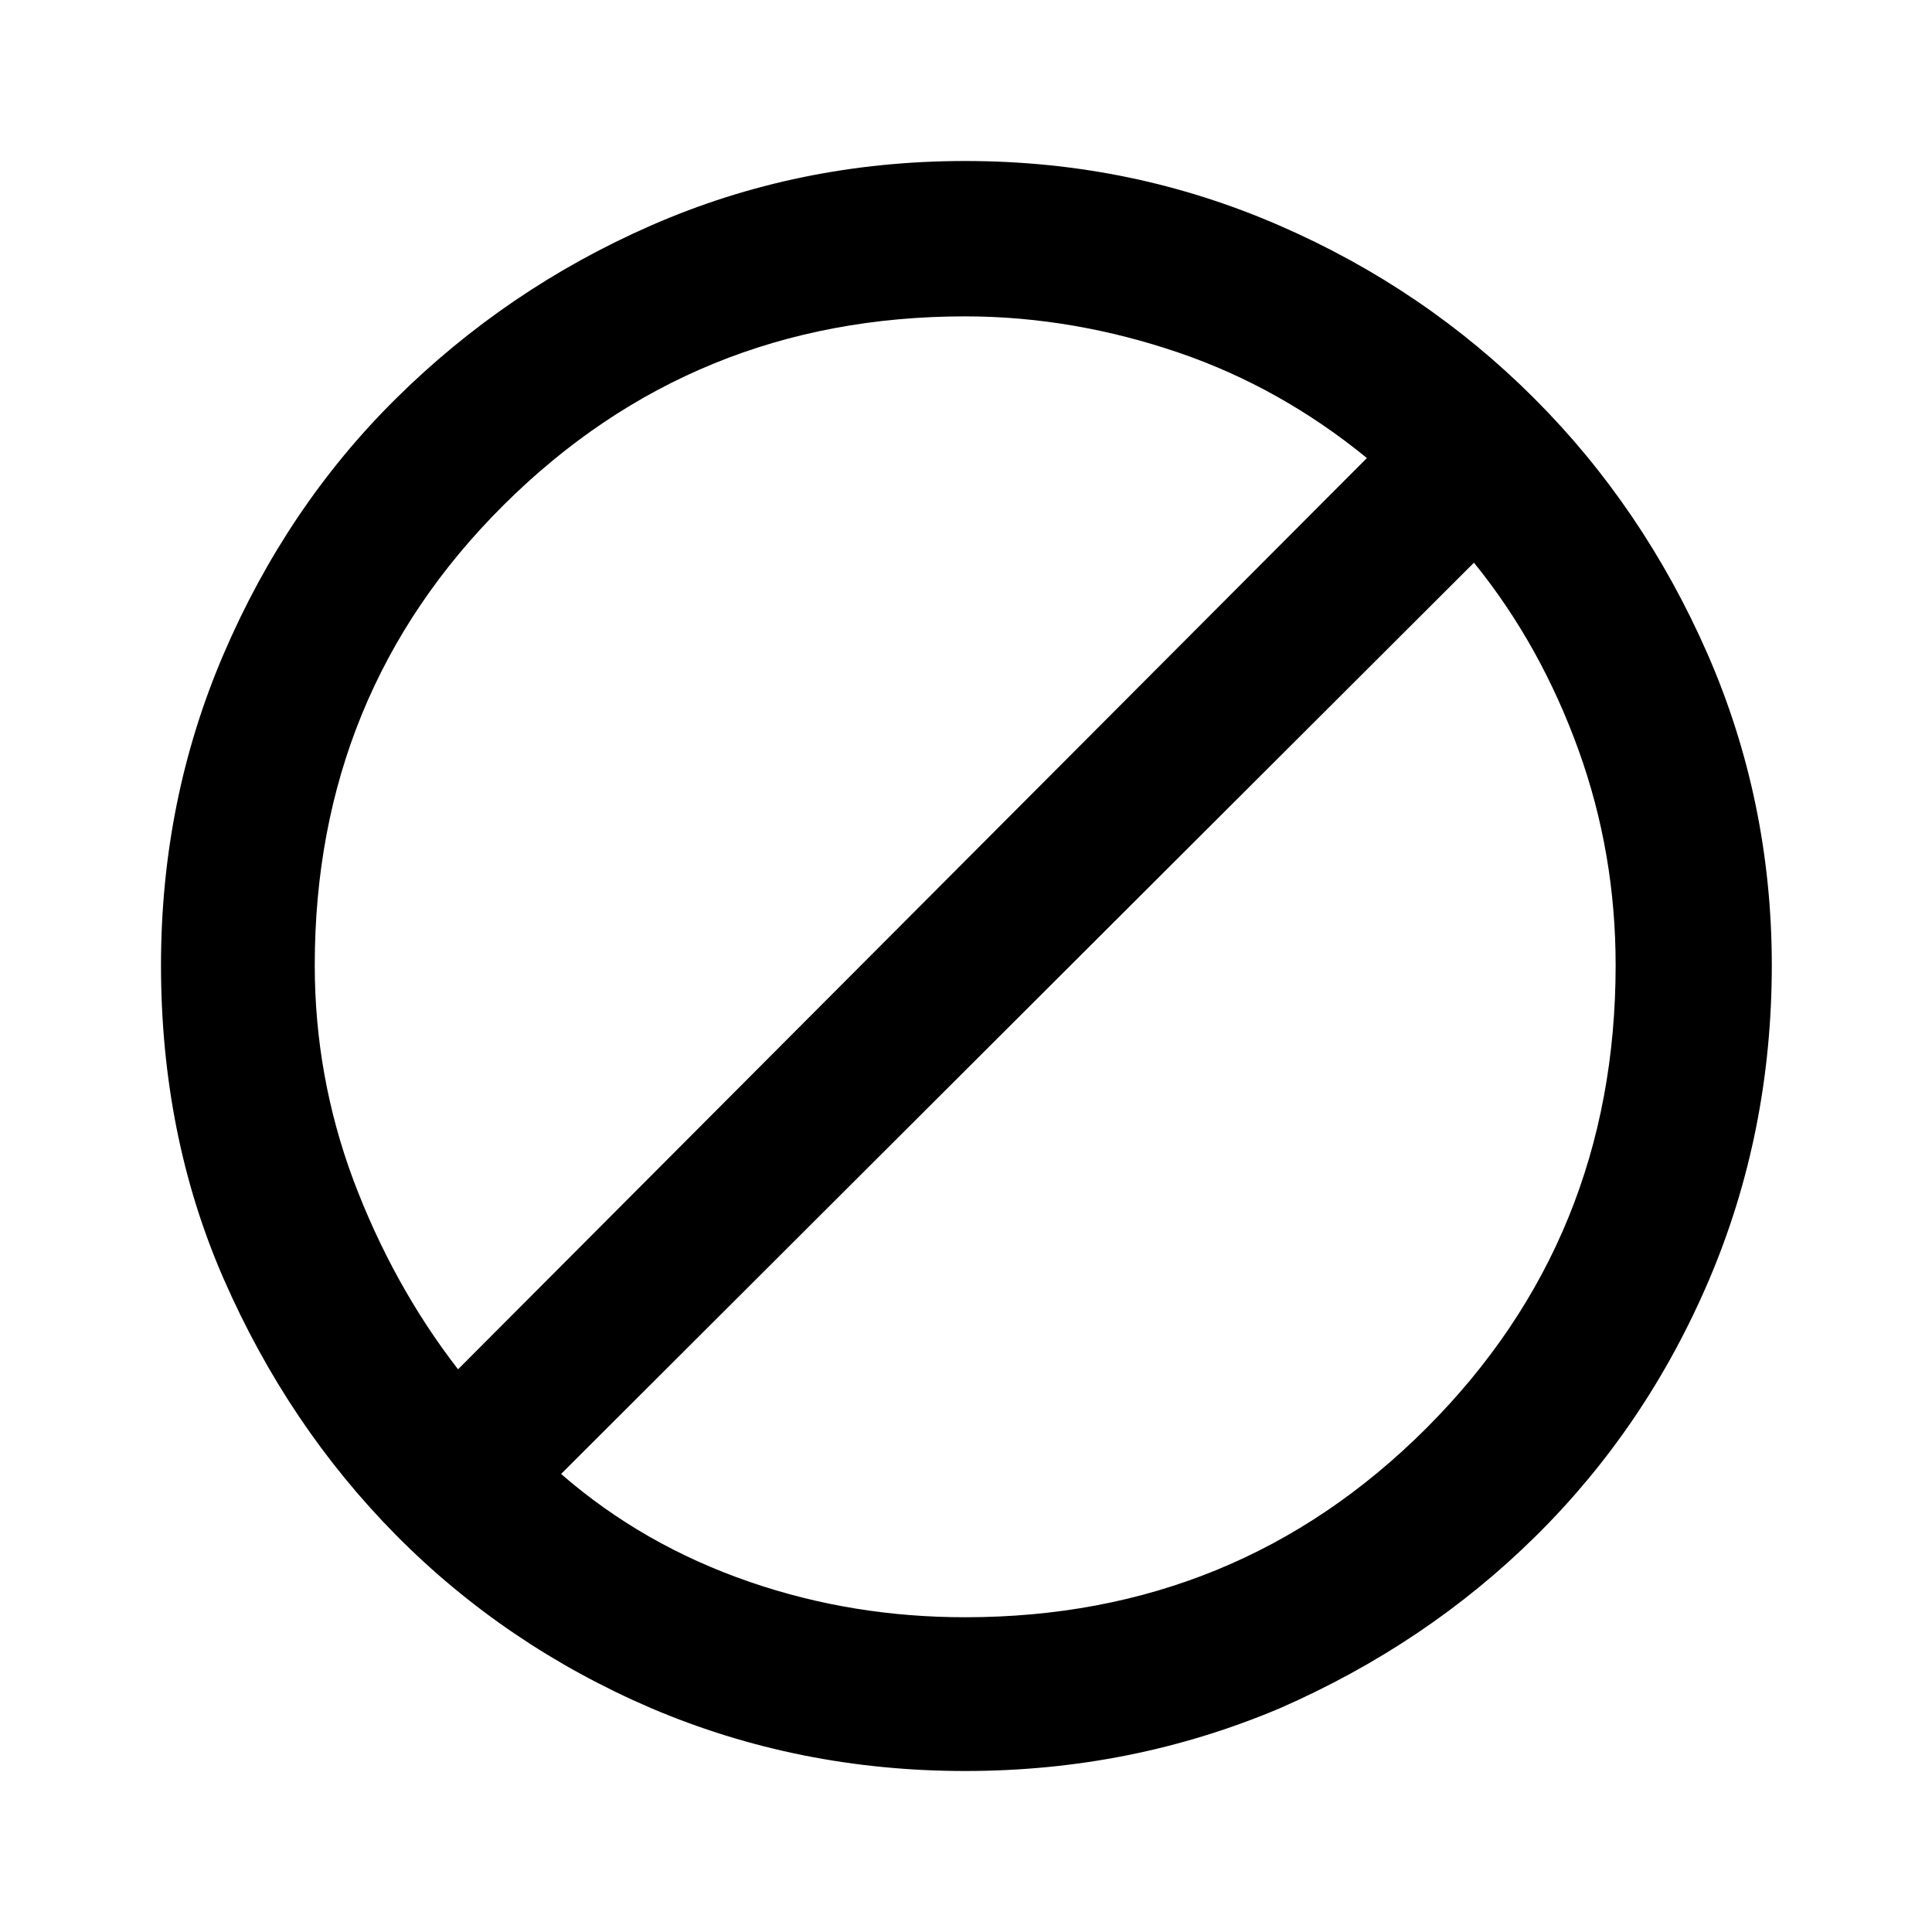 <?xml version="1.0" encoding="utf-8"?>
<!-- Generator: Adobe Illustrator 27.1.0, SVG Export Plug-In . SVG Version: 6.00 Build 0)  -->
<svg version="1.1" id="Layer_1" xmlns="http://www.w3.org/2000/svg" xmlns:xlink="http://www.w3.org/1999/xlink" x="0px" y="0px"
	 viewBox="0 0 24 24" enable-background="new 0 0 24 24" xml:space="preserve">
<g>
	<g>
		<path d="M11.99,22c-1.38,0-2.68-0.26-3.9-0.78c-1.21-0.52-2.27-1.24-3.17-2.15c-0.9-0.91-1.61-1.97-2.14-3.18S2,13.37,2,11.99
			c0-1.37,0.26-2.66,0.78-3.87s1.23-2.27,2.14-3.17S6.88,3.33,8.09,2.8S10.6,2,11.99,2s2.68,0.27,3.9,0.8s2.27,1.25,3.17,2.15
			s1.62,1.96,2.15,3.17c0.53,1.21,0.8,2.51,0.8,3.87c0,1.38-0.26,2.69-0.78,3.91c-0.52,1.22-1.24,2.28-2.15,3.18
			c-0.91,0.9-1.97,1.61-3.18,2.14C14.67,21.74,13.37,22,11.99,22z M11.99,20.09c2.25,0,4.16-0.78,5.73-2.35
			c1.57-1.57,2.35-3.49,2.35-5.75c0-0.92-0.15-1.81-0.46-2.67c-0.31-0.86-0.74-1.64-1.3-2.33L6.97,18.31
			c0.69,0.6,1.47,1.04,2.34,1.34C10.18,19.95,11.07,20.09,11.99,20.09z M5.69,17.01L16.98,5.69c-0.71-0.58-1.49-1.02-2.34-1.31
			s-1.74-0.45-2.65-0.45c-2.25,0-4.16,0.78-5.73,2.34s-2.35,3.47-2.35,5.72c0,0.92,0.16,1.81,0.48,2.67
			C4.71,15.51,5.14,16.3,5.69,17.01z"/>
	</g>
</g>
</svg>
